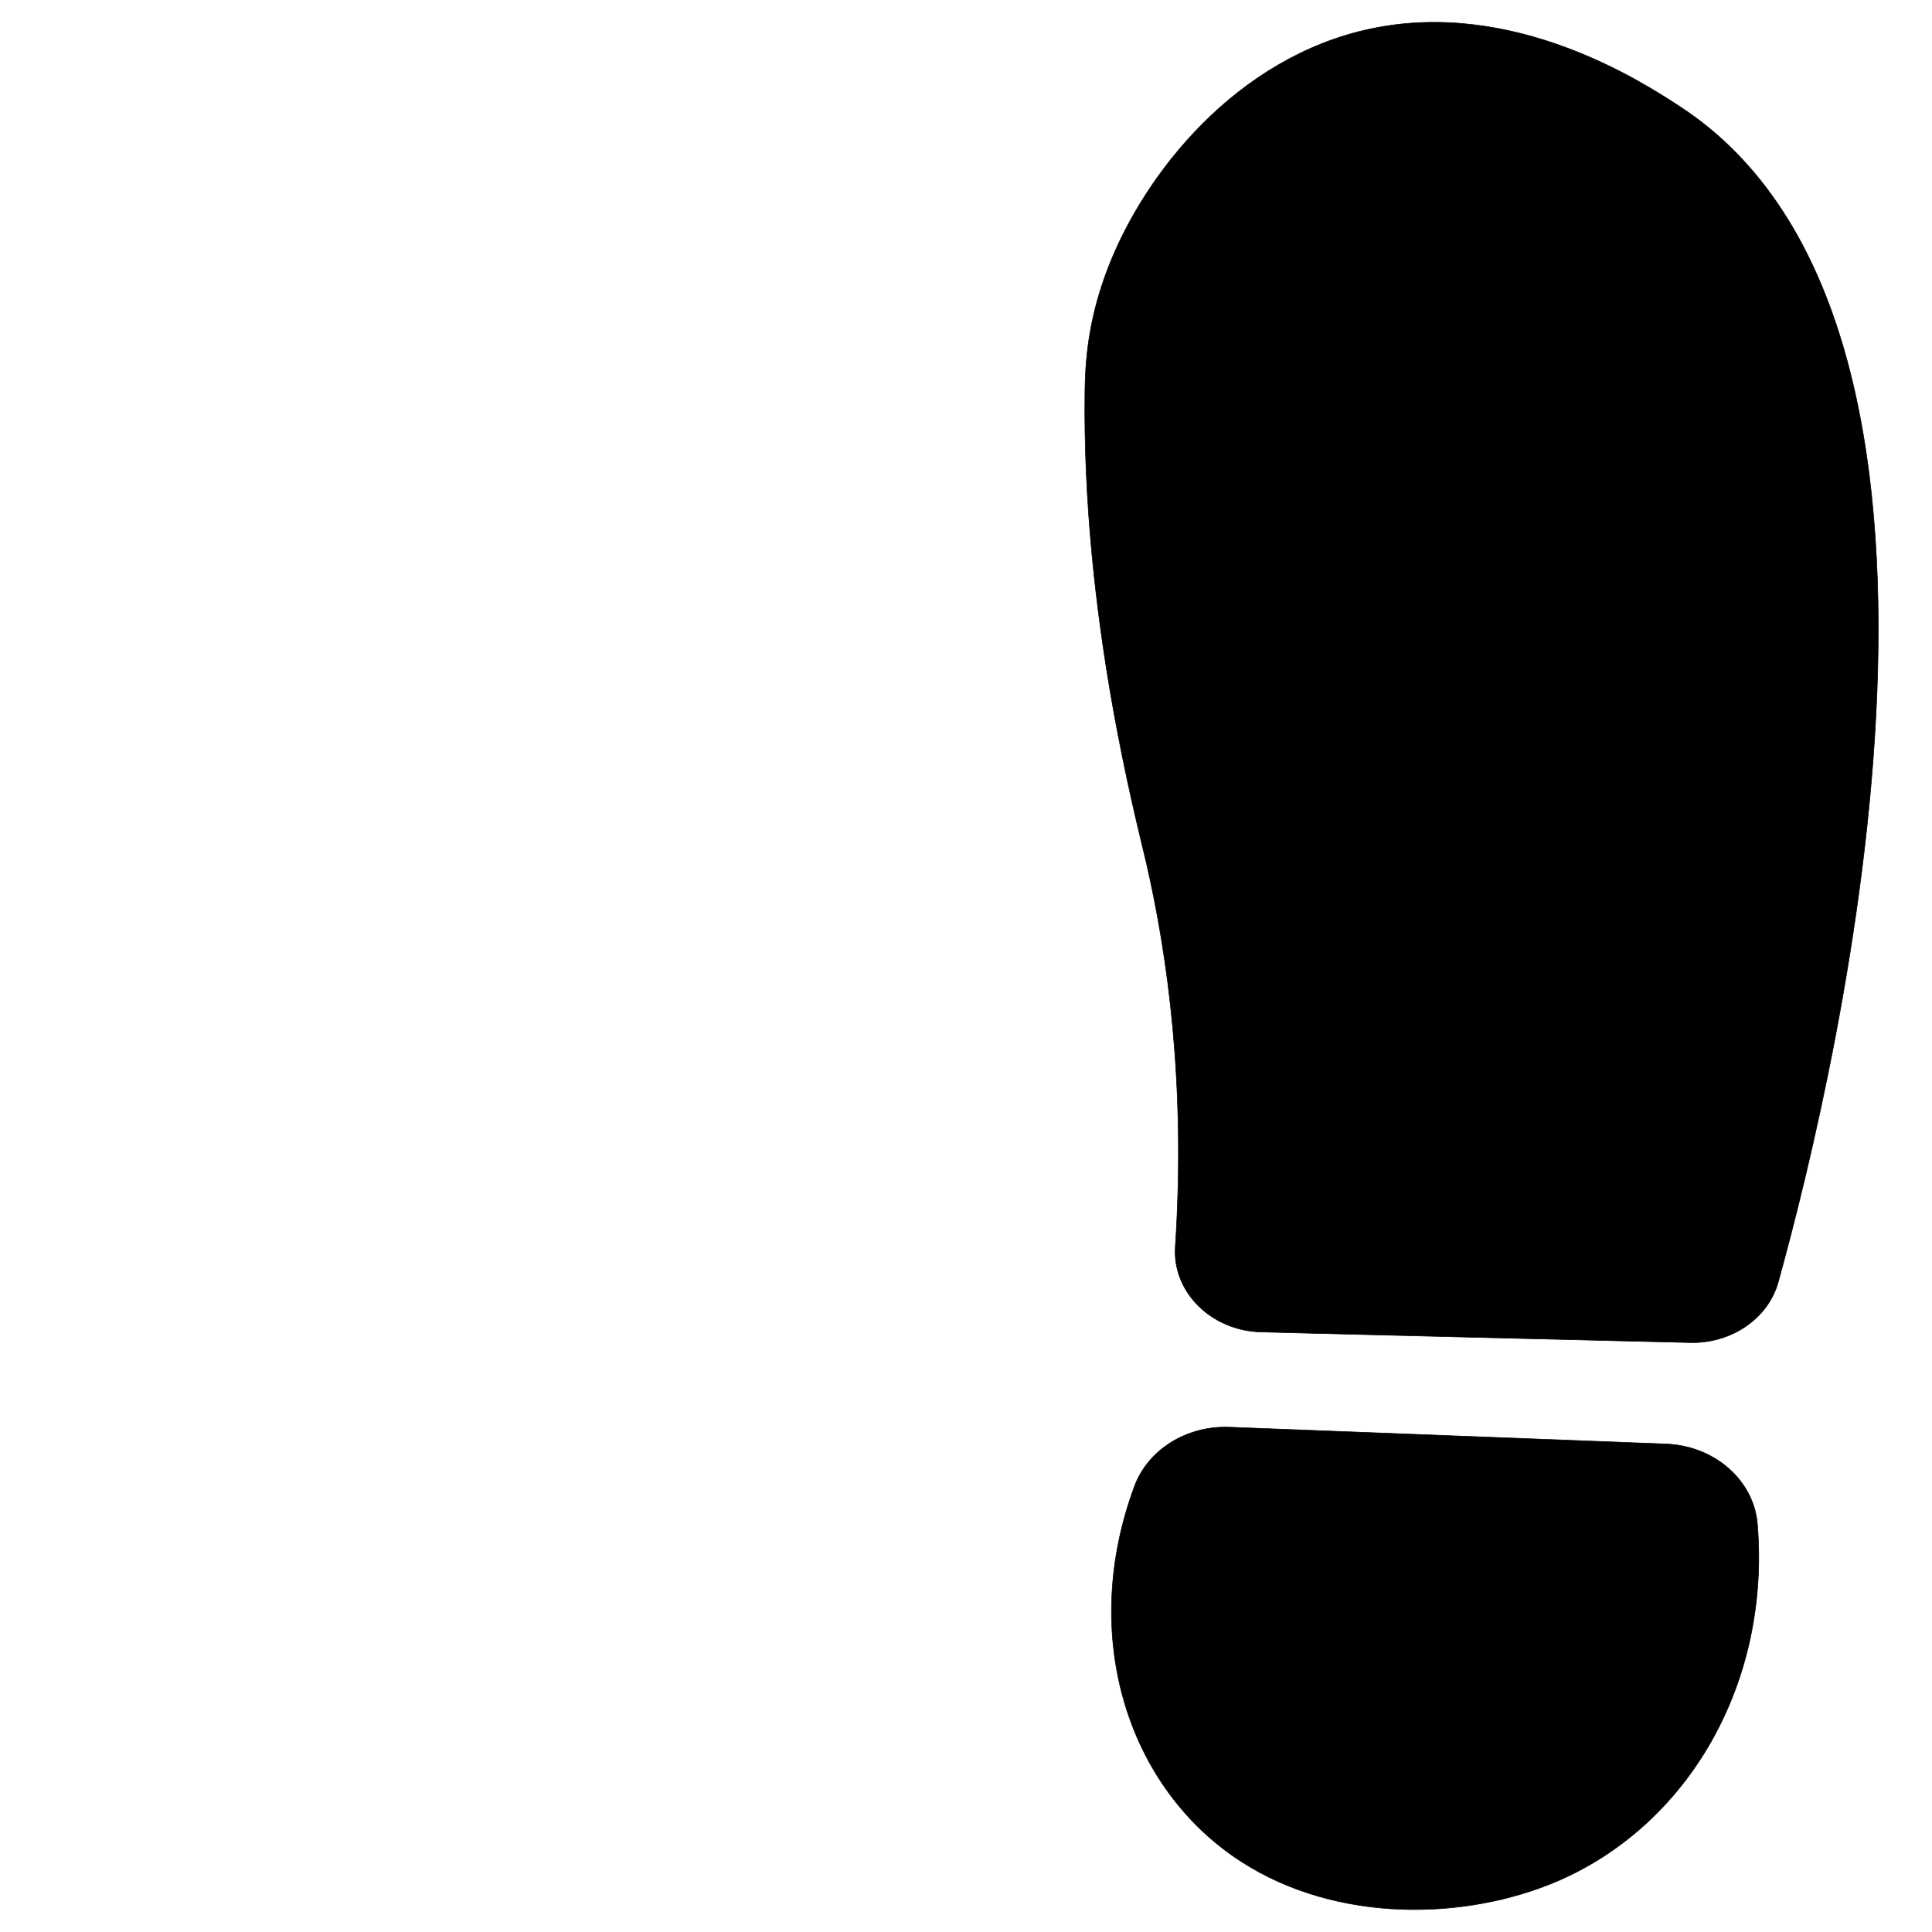 <?xml version="1.0" encoding="utf-8"?>
<svg version="1.1" id="FQT-Map" xmlns="http://www.w3.org/2000/svg" xmlns:xlink="http://www.w3.org/1999/xlink" x="0px"
	 y="0px" viewBox="0 0 1080 1080" style="enable-background:new 0 0 1080 1080;" xml:space="preserve">
<style type="text/css">
	.st0{stroke:#000000;stroke-width:0.318;stroke-miterlimit:10;}
</style>
<g id="Footstep">
	<path class="st0" d="M982.4,852c-2-24.5-24-43.8-51.1-44.8l-244.1-9.4c-23.8-0.9-45.4,12.5-53,33c-31,83.4-4.1,168.8,59.9,210
		c53.4,34.3,124.8,32.8,176.4,10.8C943.9,1020,989.7,940.9,982.4,852z"/>
	<path class="st0" d="M944.7,750.5c23.2,0.6,43.8-13.5,49.4-34c34.4-124.4,130.9-535-54.7-656.7c-20.5-13.4-92.5-60.7-173.1-43.7
		c-75.2,15.9-126.5,81-146.7,133.2c-9.9,25.6-12.8,47.3-13.1,68.7c-1.8,126.2,28.8,240.2,34.4,264.7
		c11.7,51.1,22.1,123.1,16.1,214.4c-1.6,25.3,20.2,46.8,48.1,47.5C785,746.6,864.9,748.6,944.7,750.5z"/>
</g>
</svg>
